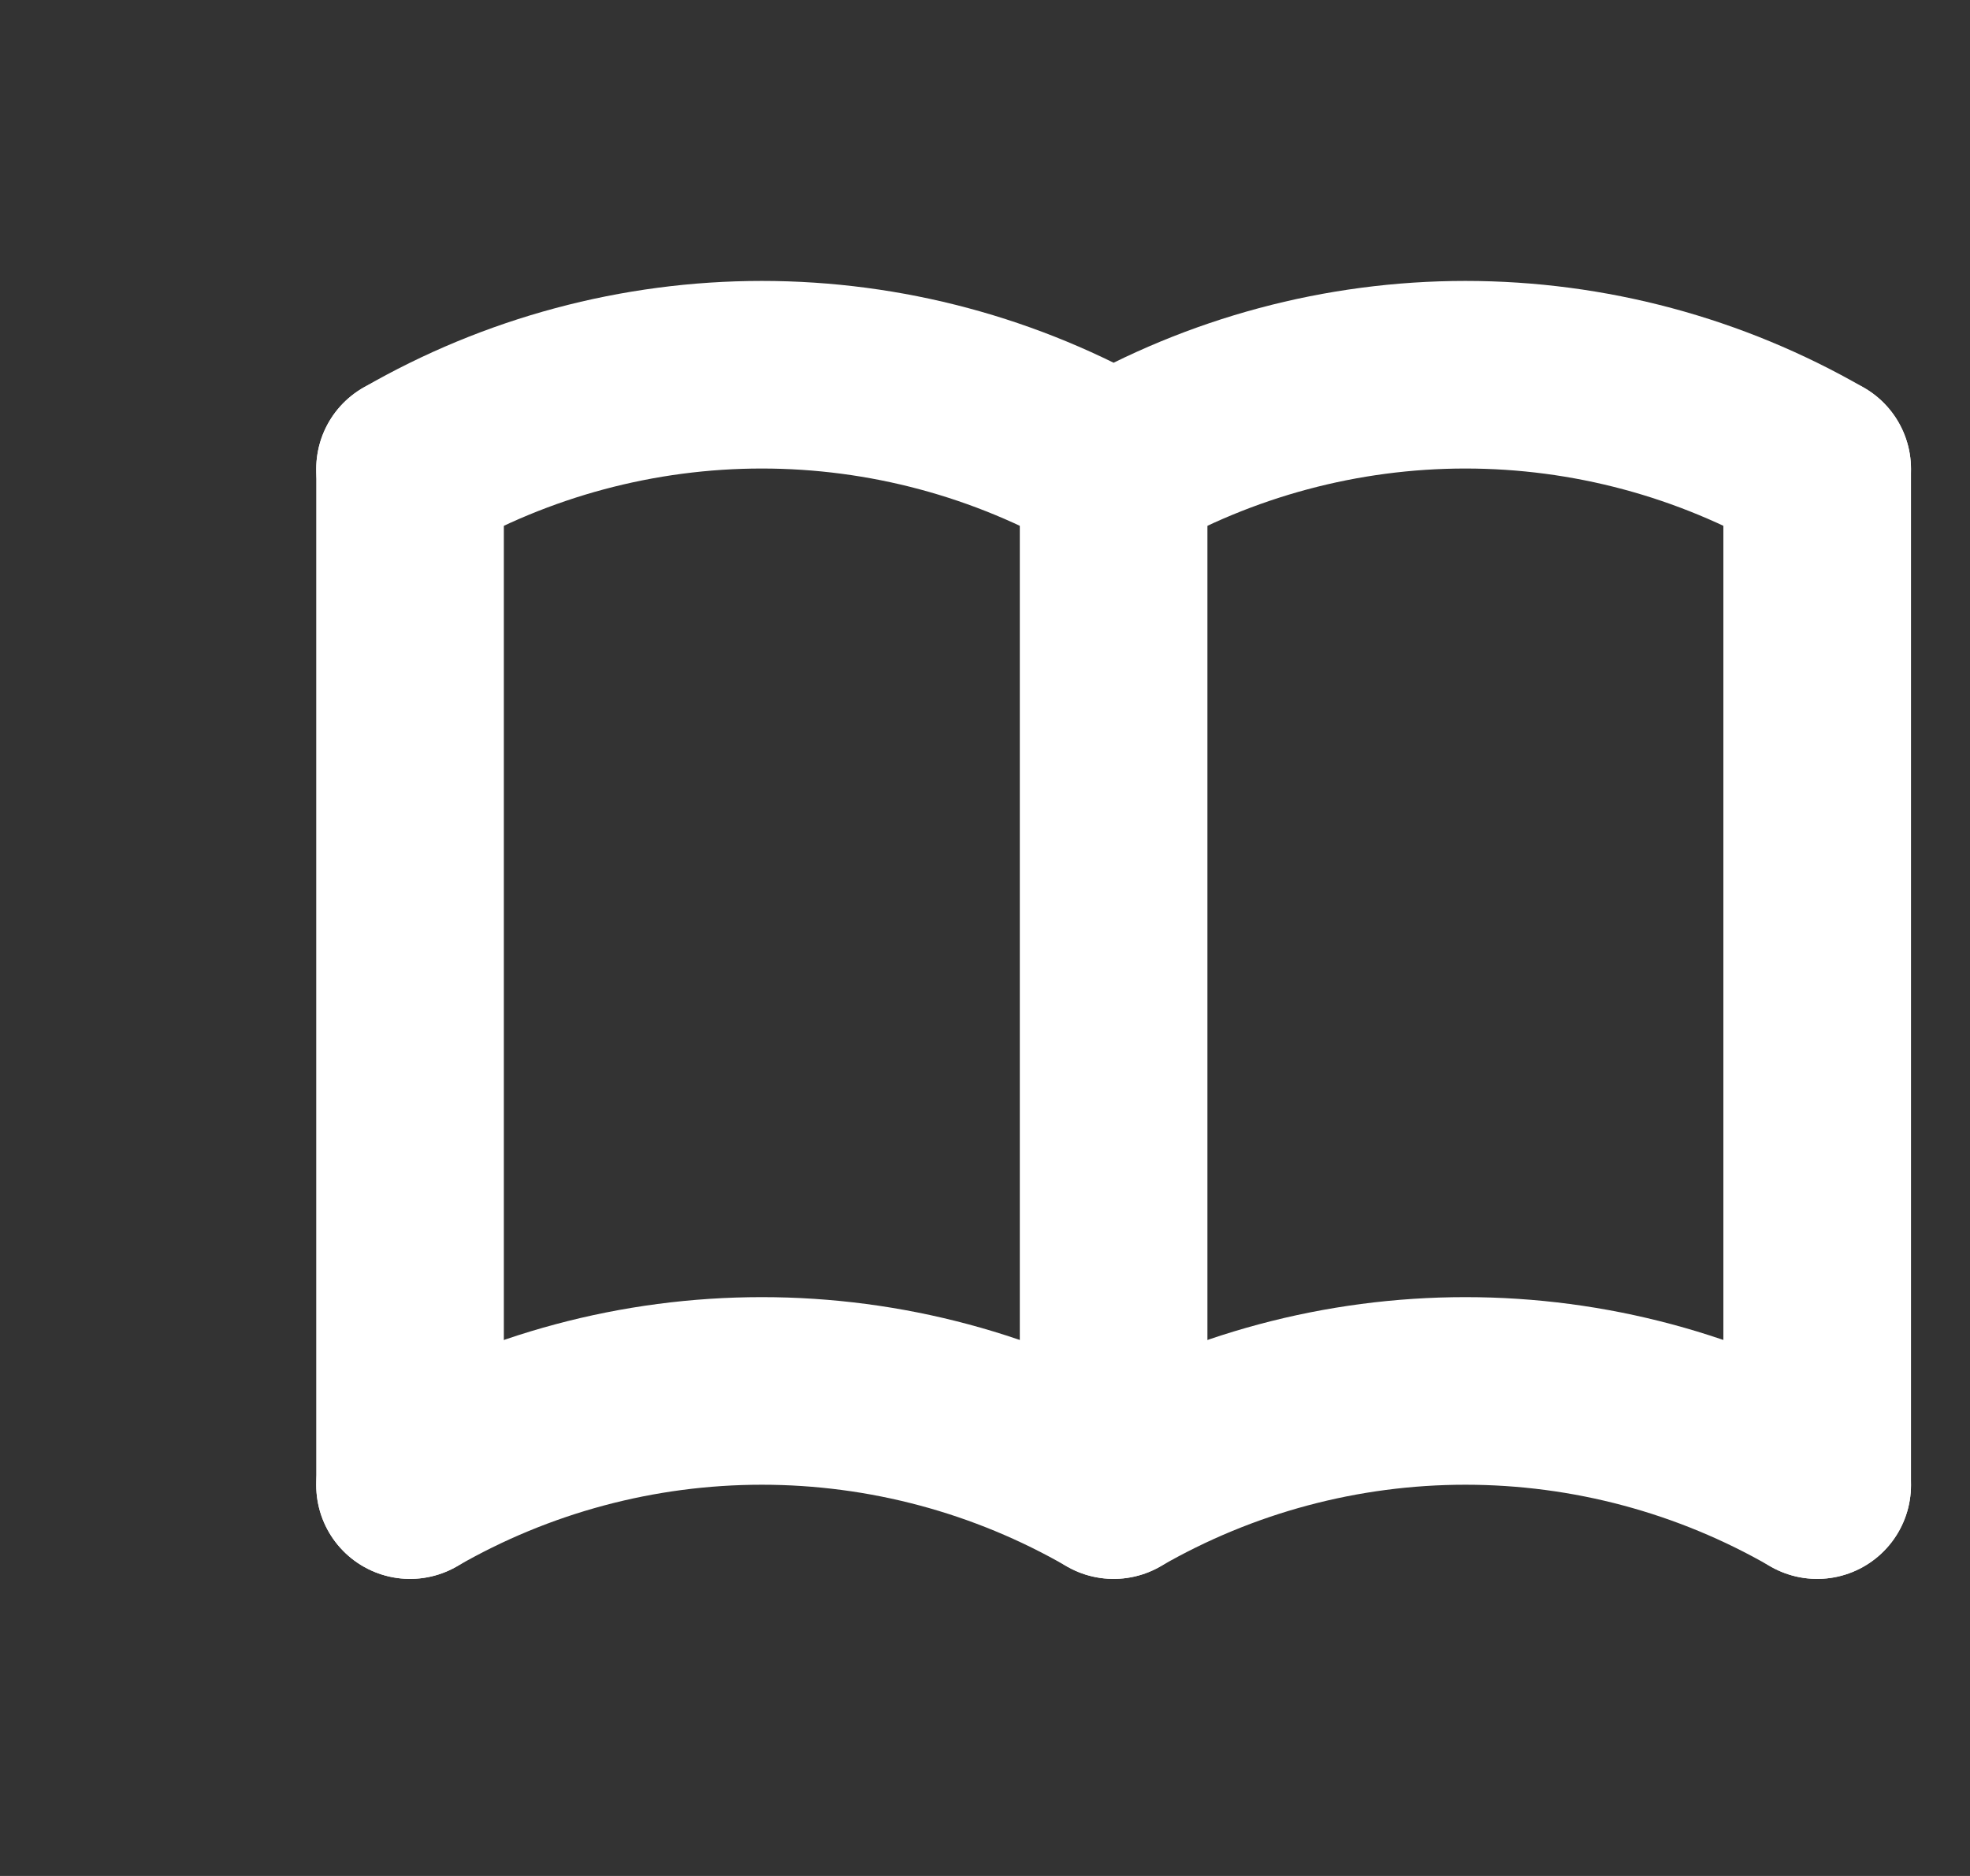<svg width="21" height="20" viewBox="0 0 21 20" fill="none" xmlns="http://www.w3.org/2000/svg">
<rect x="0" y="0" width="21" height="20" fill="#333333" stroke="none"/>
<g clip-path="url(#clip0_1_404)">
<path d="M4.371 15.833C5.511 15.175 6.805 14.829 8.121 14.829C9.438 14.829 10.731 15.175 11.871 15.833C13.011 15.175 14.305 14.829 15.621 14.829C16.938 14.829 18.231 15.175 19.371 15.833" stroke="white" stroke-width="2" stroke-linecap="round" stroke-linejoin="round"/>
<path d="M4.371 5C5.511 4.342 6.805 3.995 8.121 3.995C9.438 3.995 10.731 4.342 11.871 5C13.011 4.342 14.305 3.995 15.621 3.995C16.938 3.995 18.231 4.342 19.371 5" stroke="white" stroke-width="2" stroke-linecap="round" stroke-linejoin="round"/>
<path d="M4.371 5V15.833" stroke="white" stroke-width="2" stroke-linecap="round" stroke-linejoin="round"/>
<path d="M11.871 5V15.833" stroke="white" stroke-width="2" stroke-linecap="round" stroke-linejoin="round"/>
<path d="M19.371 5V15.833" stroke="white" stroke-width="2" stroke-linecap="round" stroke-linejoin="round"/>
</g>
<defs>
<clipPath id="clip0_1_404">
<rect width="20" height="20" fill="white" transform="translate(0.871)"/>
</clipPath>
</defs>
</svg>
